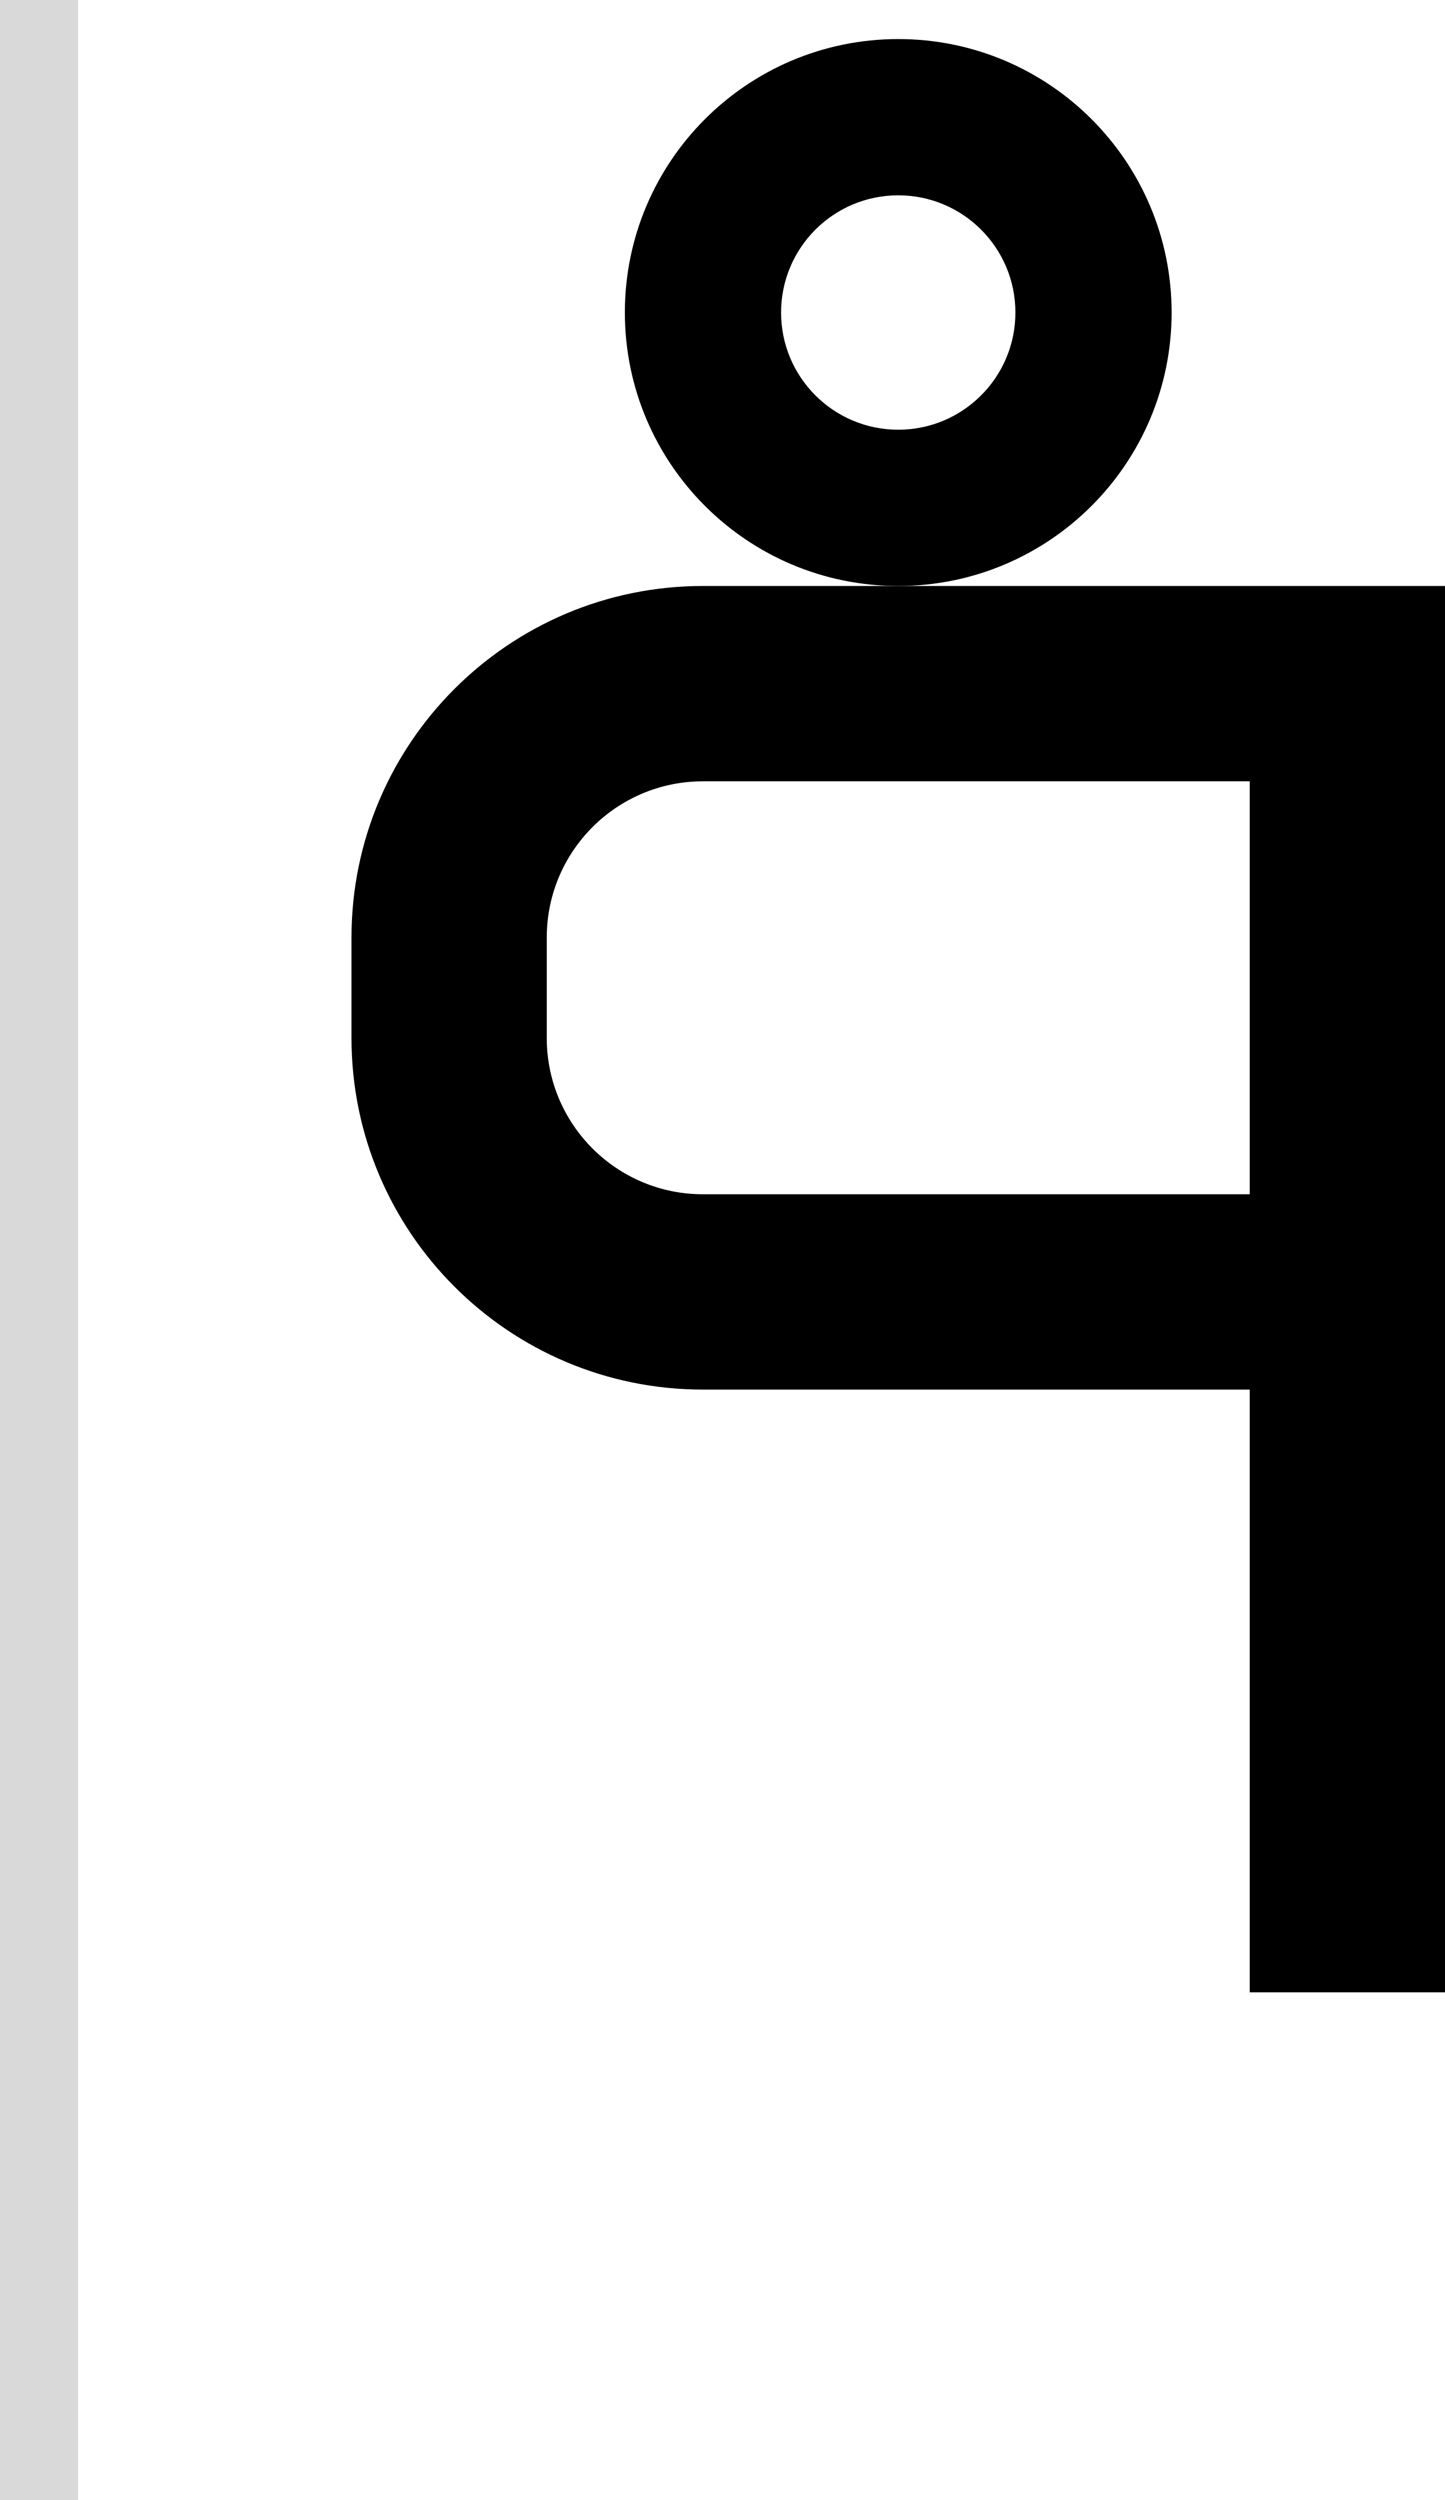 <svg width="37" height="64" viewBox="0 0 37 64" fill="none" xmlns="http://www.w3.org/2000/svg">
<path fill-rule="evenodd" clip-rule="evenodd" d="M16 8C16 4.134 19.134 1 23 1C26.866 1 30 4.134 30 8C30 11.866 26.866 15 23 15C19.134 15 16 11.866 16 8ZM23 11C21.343 11 20 9.657 20 8C20 6.343 21.343 5 23 5C24.657 5 26 6.343 26 8C26 9.657 24.657 11 23 11Z" fill="black"/>
<path fill-rule="evenodd" clip-rule="evenodd" d="M23 15H37V51H32V35.571H18C13.029 35.571 9 31.542 9 26.571V24C9 19.029 13.029 15 18 15H23ZM32 20V30.571H18C15.791 30.571 14 28.781 14 26.571V24C14 21.791 15.791 20 18 20H32Z" fill="black"/>
<rect width="2" height="64" fill="#D9D9D9"/>
</svg>
